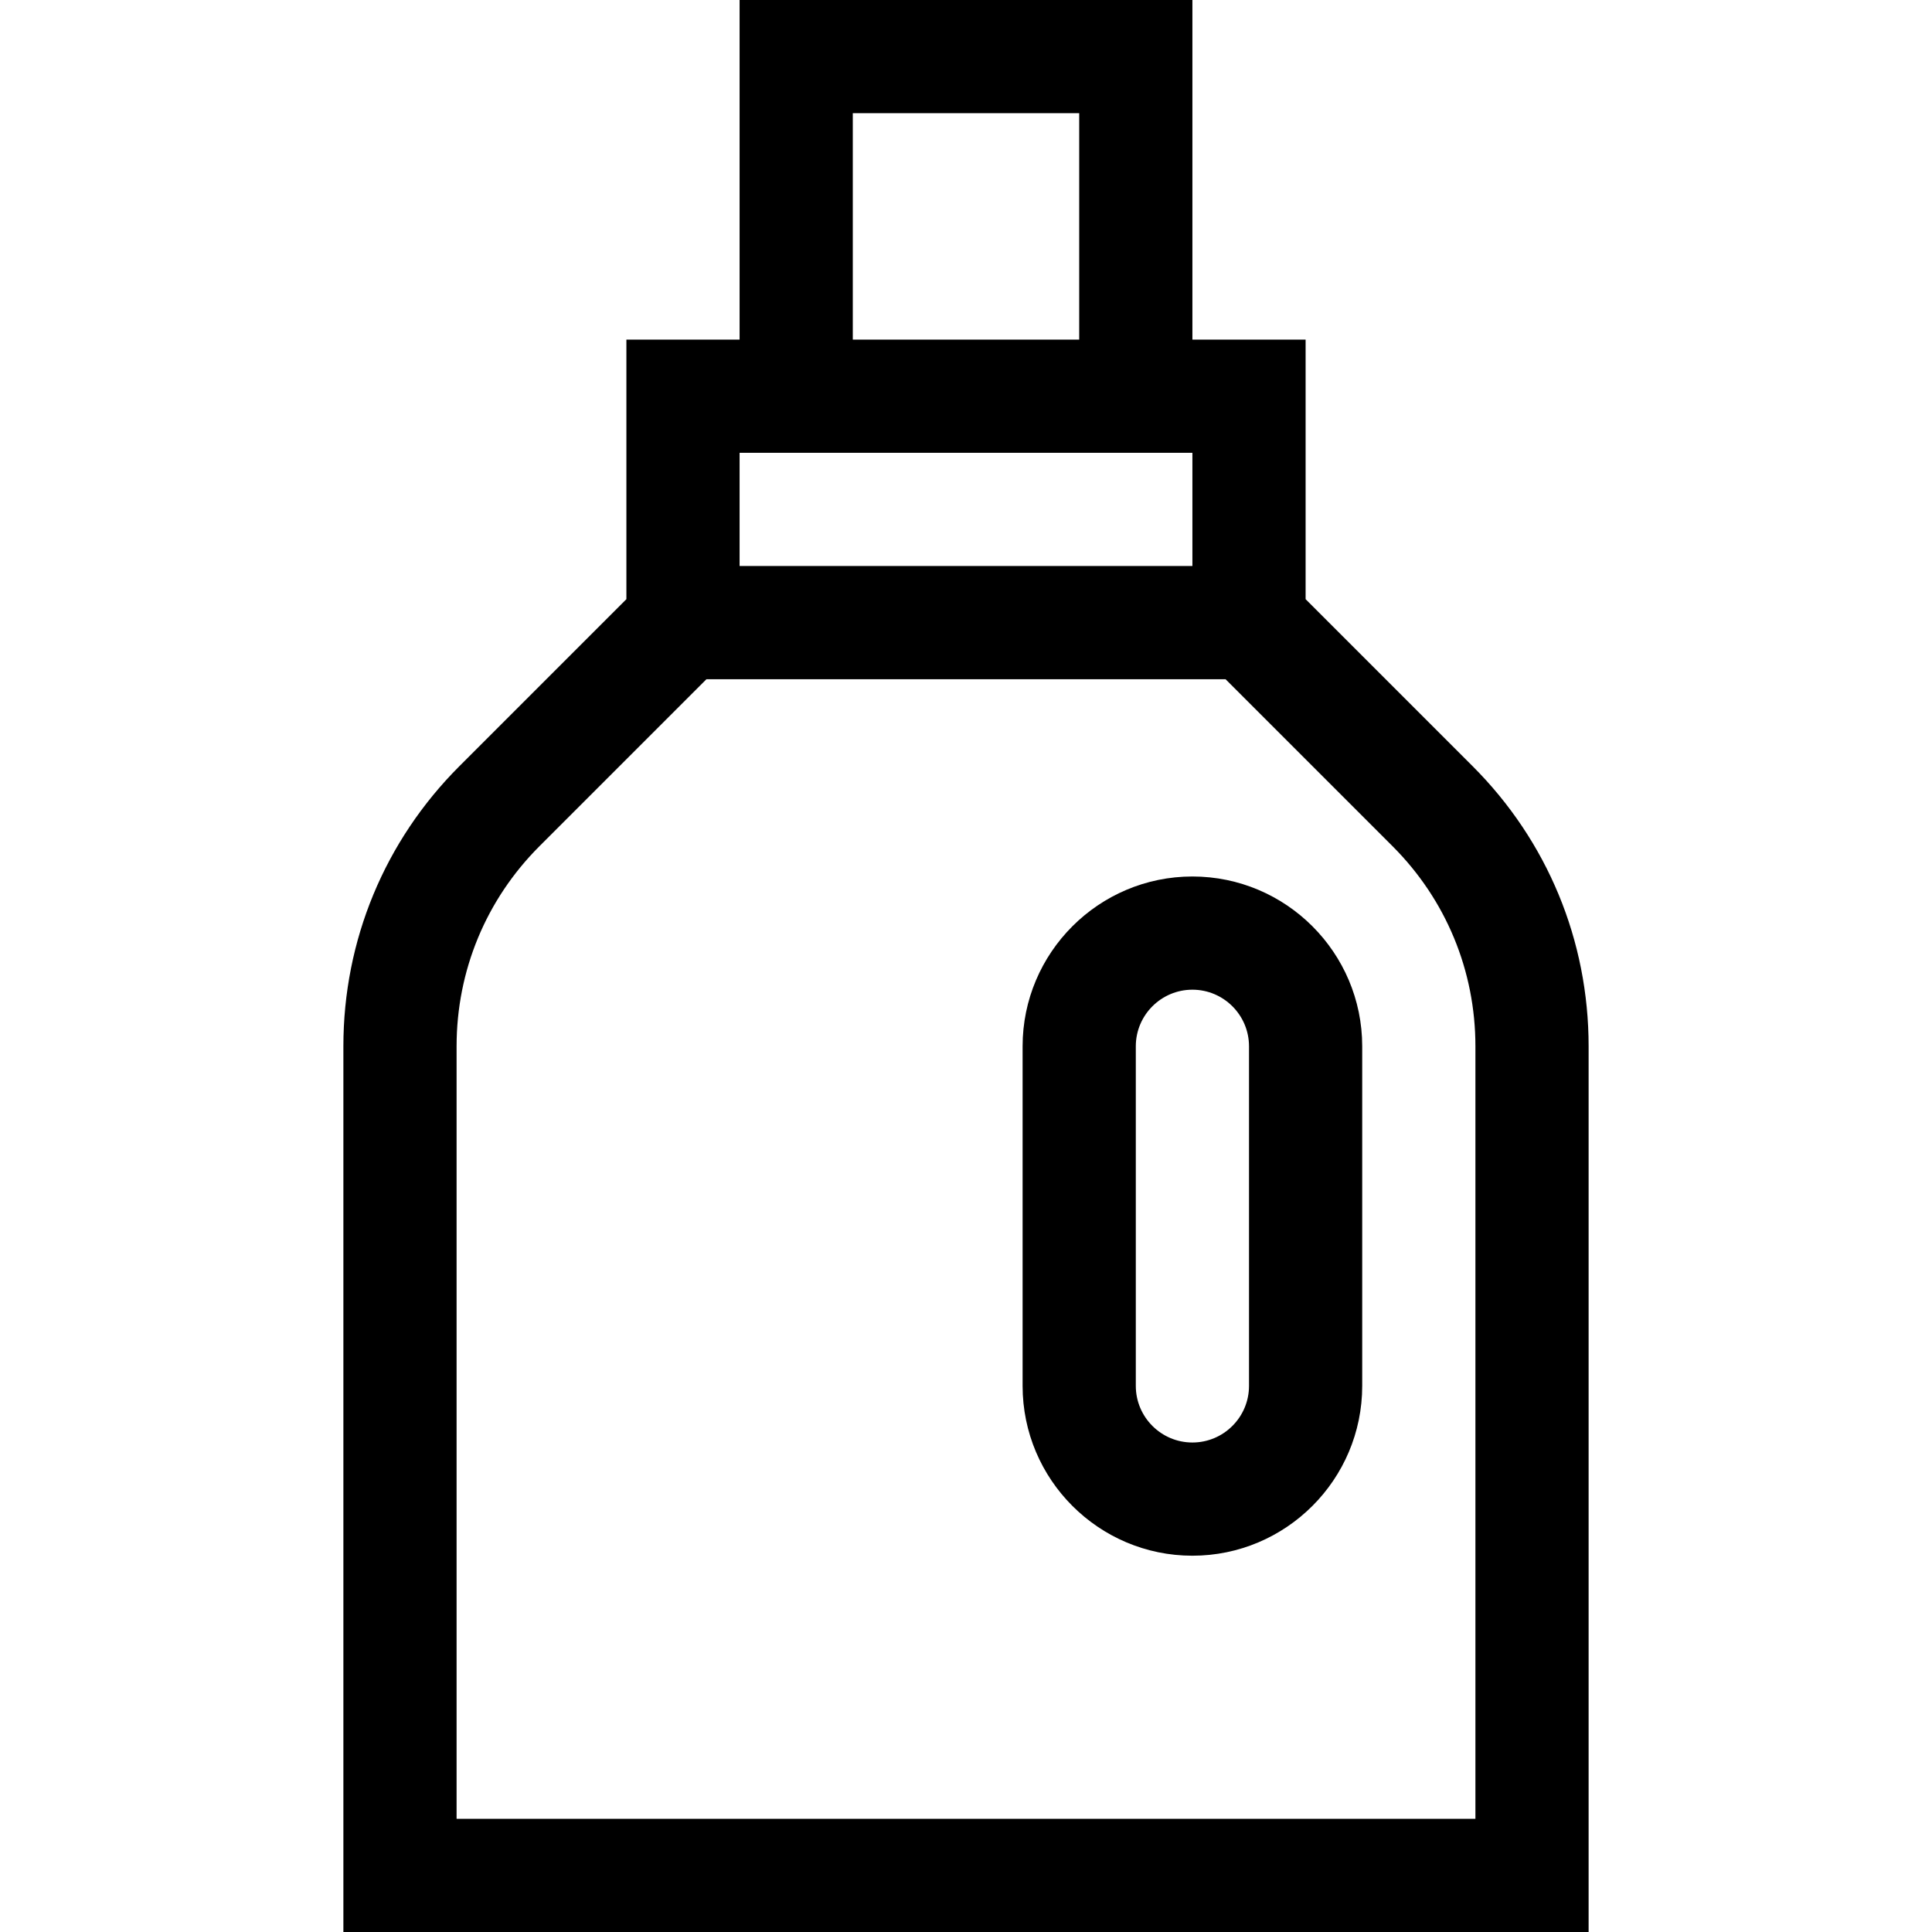 <svg id="Capa_1" enable-background="new 0 0 512 512" height="512" viewBox="0 0 512 512" width="512" xmlns="http://www.w3.org/2000/svg"><g><path d="m316 232.279c-24.813 0-45 20.187-45 45v90c0 24.813 20.187 45 45 45s45-20.187 45-45v-90c0-24.813-20.187-45-45-45zm15 135c0 8.271-6.729 15-15 15s-15-6.729-15-15v-90c0-8.271 6.729-15 15-15s15 6.729 15 15z"/><path d="m390.246 203.033-44.246-44.246v-68.787h-30v-90h-120v90h-30v68.787l-44.246 44.246c-19.832 19.831-30.754 46.199-30.754 74.246v234.721h330v-234.721c0-28.047-10.922-54.415-30.754-74.246zm-164.246-173.033h60v60h-60zm90 90v30h-120v-30zm75 362h-270v-204.721c0-20.034 7.802-38.868 21.967-53.033l44.246-44.246h137.573c15.07 15.07 44.247 44.246 44.247 44.247 14.165 14.165 21.967 32.999 21.967 53.032z"/></g></svg>
